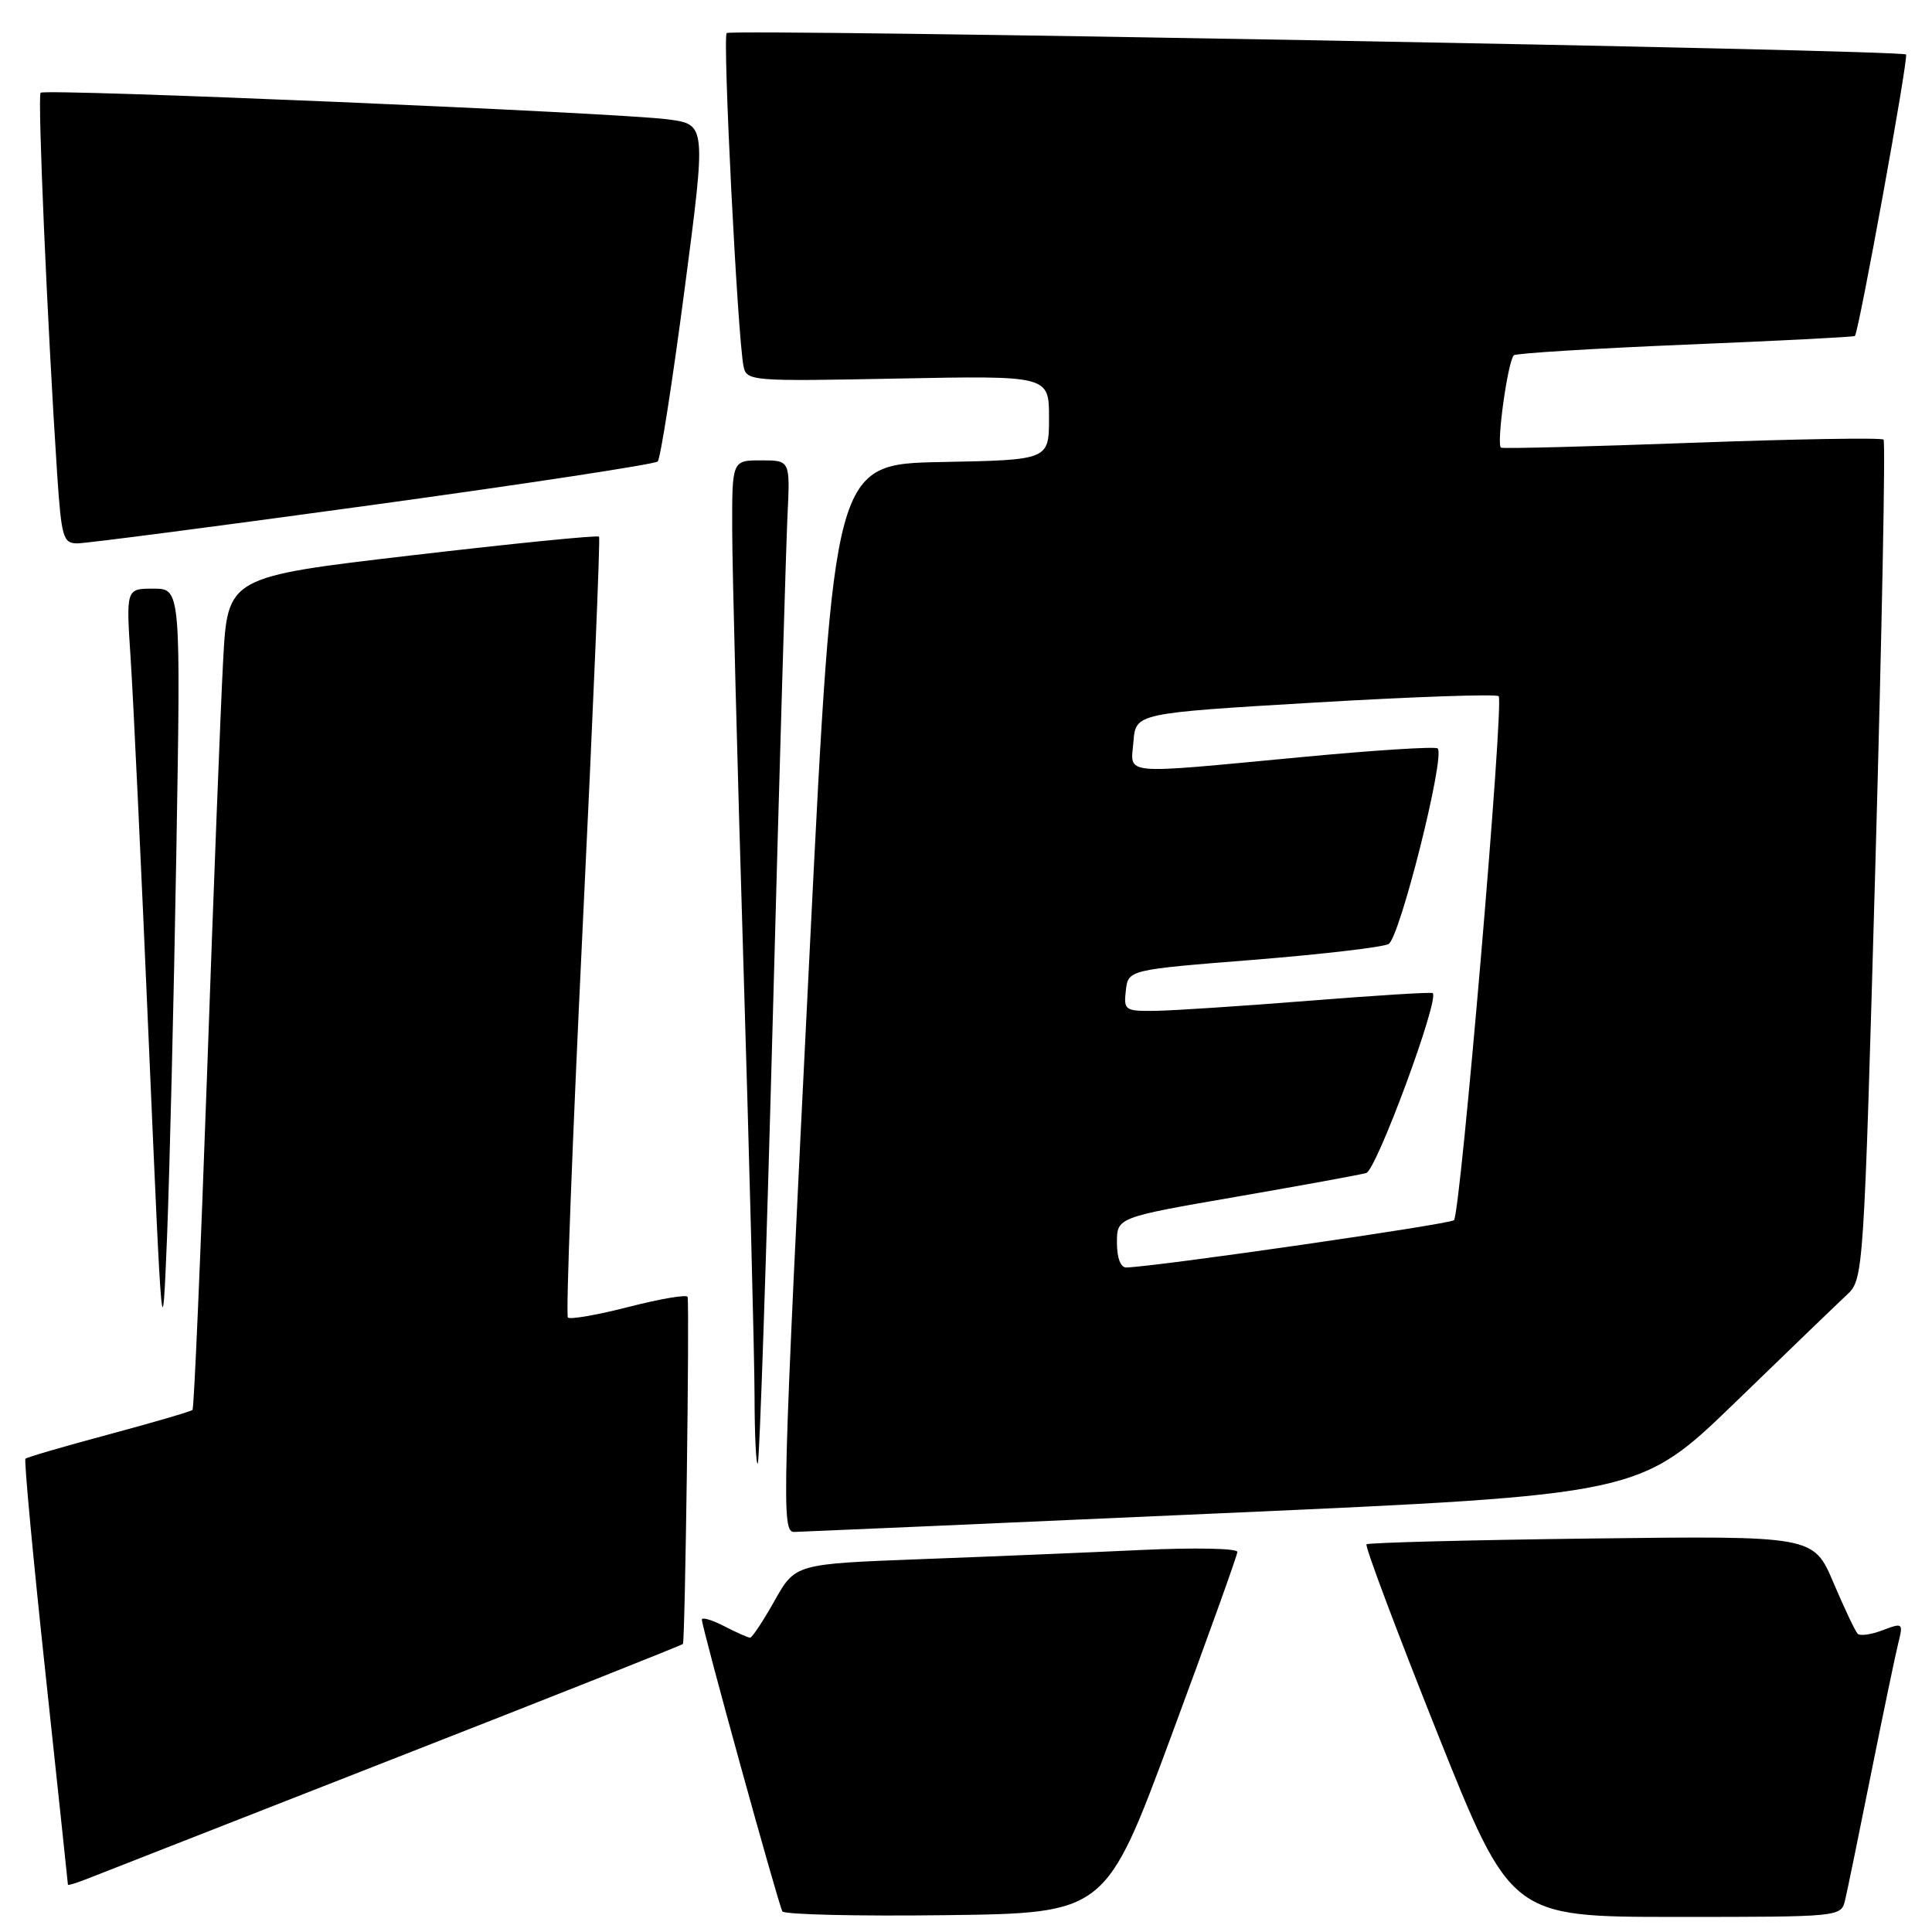 <?xml version="1.0" encoding="UTF-8" standalone="no"?>
<!DOCTYPE svg PUBLIC "-//W3C//DTD SVG 1.1//EN" "http://www.w3.org/Graphics/SVG/1.1/DTD/svg11.dtd" >
<svg xmlns="http://www.w3.org/2000/svg" xmlns:xlink="http://www.w3.org/1999/xlink" version="1.1" viewBox="0 0 256 256">
 <g >
 <path fill="currentColor"
d=" M 155.21 230.00 C 160.00 217.07 163.94 206.11 163.96 205.64 C 163.98 205.16 158.26 205.05 151.25 205.38 C 144.24 205.71 131.05 206.26 121.94 206.60 C 105.38 207.23 105.38 207.23 102.63 212.11 C 101.12 214.80 99.66 217.00 99.39 217.00 C 99.12 217.00 97.57 216.31 95.95 215.47 C 94.33 214.64 93.00 214.25 93.00 214.61 C 93.00 215.65 103.15 252.41 103.67 253.27 C 103.93 253.69 113.67 253.92 125.32 253.77 C 146.50 253.50 146.50 253.50 155.21 230.00 Z  M 244.49 251.75 C 244.79 250.51 246.33 242.97 247.93 235.00 C 249.53 227.03 251.15 219.25 251.53 217.73 C 252.20 215.05 252.14 215.00 249.47 216.01 C 247.96 216.59 246.47 216.80 246.16 216.49 C 245.84 216.18 244.40 213.13 242.94 209.71 C 240.30 203.50 240.30 203.50 210.90 203.86 C 194.73 204.06 181.31 204.41 181.07 204.63 C 180.83 204.85 185.04 216.05 190.41 229.52 C 200.19 254.00 200.19 254.00 222.08 254.00 C 243.95 254.00 243.96 254.00 244.49 251.75 Z  M 51.83 233.17 C 72.92 224.92 90.31 218.02 90.49 217.83 C 90.78 217.53 91.38 173.36 91.11 171.85 C 91.05 171.50 87.57 172.08 83.39 173.15 C 79.20 174.23 75.54 174.87 75.25 174.58 C 74.96 174.30 75.85 150.99 77.21 122.78 C 78.58 94.58 79.55 71.32 79.38 71.11 C 79.20 70.89 68.05 72.01 54.61 73.58 C 30.17 76.44 30.17 76.44 29.57 87.47 C 29.24 93.54 28.28 118.29 27.43 142.48 C 26.57 166.67 25.71 186.62 25.51 186.82 C 25.31 187.02 20.33 188.48 14.44 190.06 C 8.55 191.64 3.57 193.09 3.37 193.29 C 3.18 193.49 4.36 206.22 6.01 221.57 C 7.65 236.93 9.00 249.60 9.00 249.73 C 9.00 249.85 10.01 249.55 11.25 249.07 C 12.49 248.58 30.75 241.43 51.83 233.17 Z  M 161.90 200.51 C 217.29 198.05 217.29 198.05 229.90 185.85 C 236.83 179.13 243.50 172.71 244.72 171.57 C 246.93 169.51 246.96 169.11 248.51 114.12 C 249.36 83.65 249.85 58.51 249.58 58.25 C 249.31 57.98 237.93 58.17 224.30 58.67 C 210.66 59.17 199.23 59.47 198.90 59.32 C 198.24 59.04 199.78 47.89 200.59 47.08 C 200.86 46.81 211.07 46.18 223.29 45.67 C 235.51 45.17 245.62 44.65 245.78 44.52 C 246.29 44.07 252.92 7.59 252.56 7.22 C 251.93 6.60 96.88 3.78 96.29 4.38 C 95.73 4.94 97.73 44.59 98.52 48.53 C 98.92 50.50 99.48 50.54 118.96 50.16 C 139.00 49.77 139.00 49.77 139.00 55.36 C 139.00 60.95 139.00 60.95 124.75 61.22 C 110.50 61.50 110.50 61.50 107.31 125.50 C 103.61 199.85 103.53 203.00 105.25 202.99 C 105.94 202.98 131.43 201.87 161.90 200.51 Z  M 102.41 134.50 C 103.28 102.05 104.16 72.24 104.35 68.25 C 104.70 61.00 104.70 61.00 100.85 61.00 C 97.00 61.00 97.00 61.00 97.02 70.25 C 97.03 75.34 97.69 101.10 98.50 127.50 C 99.30 153.90 99.97 179.74 99.98 184.92 C 99.99 190.10 100.18 194.15 100.41 193.92 C 100.64 193.69 101.54 166.95 102.41 134.50 Z  M 23.36 113.25 C 23.96 78.00 23.96 78.00 20.33 78.00 C 16.70 78.00 16.70 78.00 17.31 87.25 C 17.65 92.34 18.73 115.17 19.71 138.00 C 21.47 178.72 21.51 179.21 22.13 164.00 C 22.47 155.47 23.03 132.64 23.36 113.25 Z  M 49.42 66.90 C 69.81 64.10 86.79 61.51 87.15 61.15 C 87.51 60.79 89.10 50.60 90.69 38.50 C 93.58 16.50 93.58 16.50 88.54 15.82 C 81.95 14.94 5.96 11.71 5.38 12.29 C 4.96 12.71 6.28 43.18 7.57 62.75 C 8.14 71.24 8.36 72.00 10.26 72.00 C 11.40 72.00 29.02 69.71 49.42 66.90 Z  M 148.00 164.66 C 148.00 161.32 148.00 161.32 163.75 158.59 C 172.41 157.09 180.19 155.67 181.03 155.43 C 182.39 155.05 190.79 132.32 189.84 131.59 C 189.65 131.44 182.30 131.90 173.50 132.60 C 164.70 133.30 155.56 133.90 153.18 133.94 C 149.05 134.00 148.88 133.88 149.18 131.25 C 149.50 128.50 149.50 128.50 166.00 127.19 C 175.07 126.46 183.17 125.52 183.99 125.09 C 185.47 124.30 191.53 100.20 190.50 99.17 C 190.22 98.89 182.01 99.41 172.25 100.34 C 148.14 102.61 149.82 102.77 150.19 98.25 C 150.50 94.50 150.50 94.50 174.26 93.09 C 187.33 92.32 198.27 91.94 198.58 92.25 C 199.32 92.99 193.53 160.80 192.66 161.68 C 192.11 162.22 153.61 167.79 149.25 167.95 C 148.49 167.98 148.00 166.69 148.00 164.66 Z "/>
</g>
</svg>